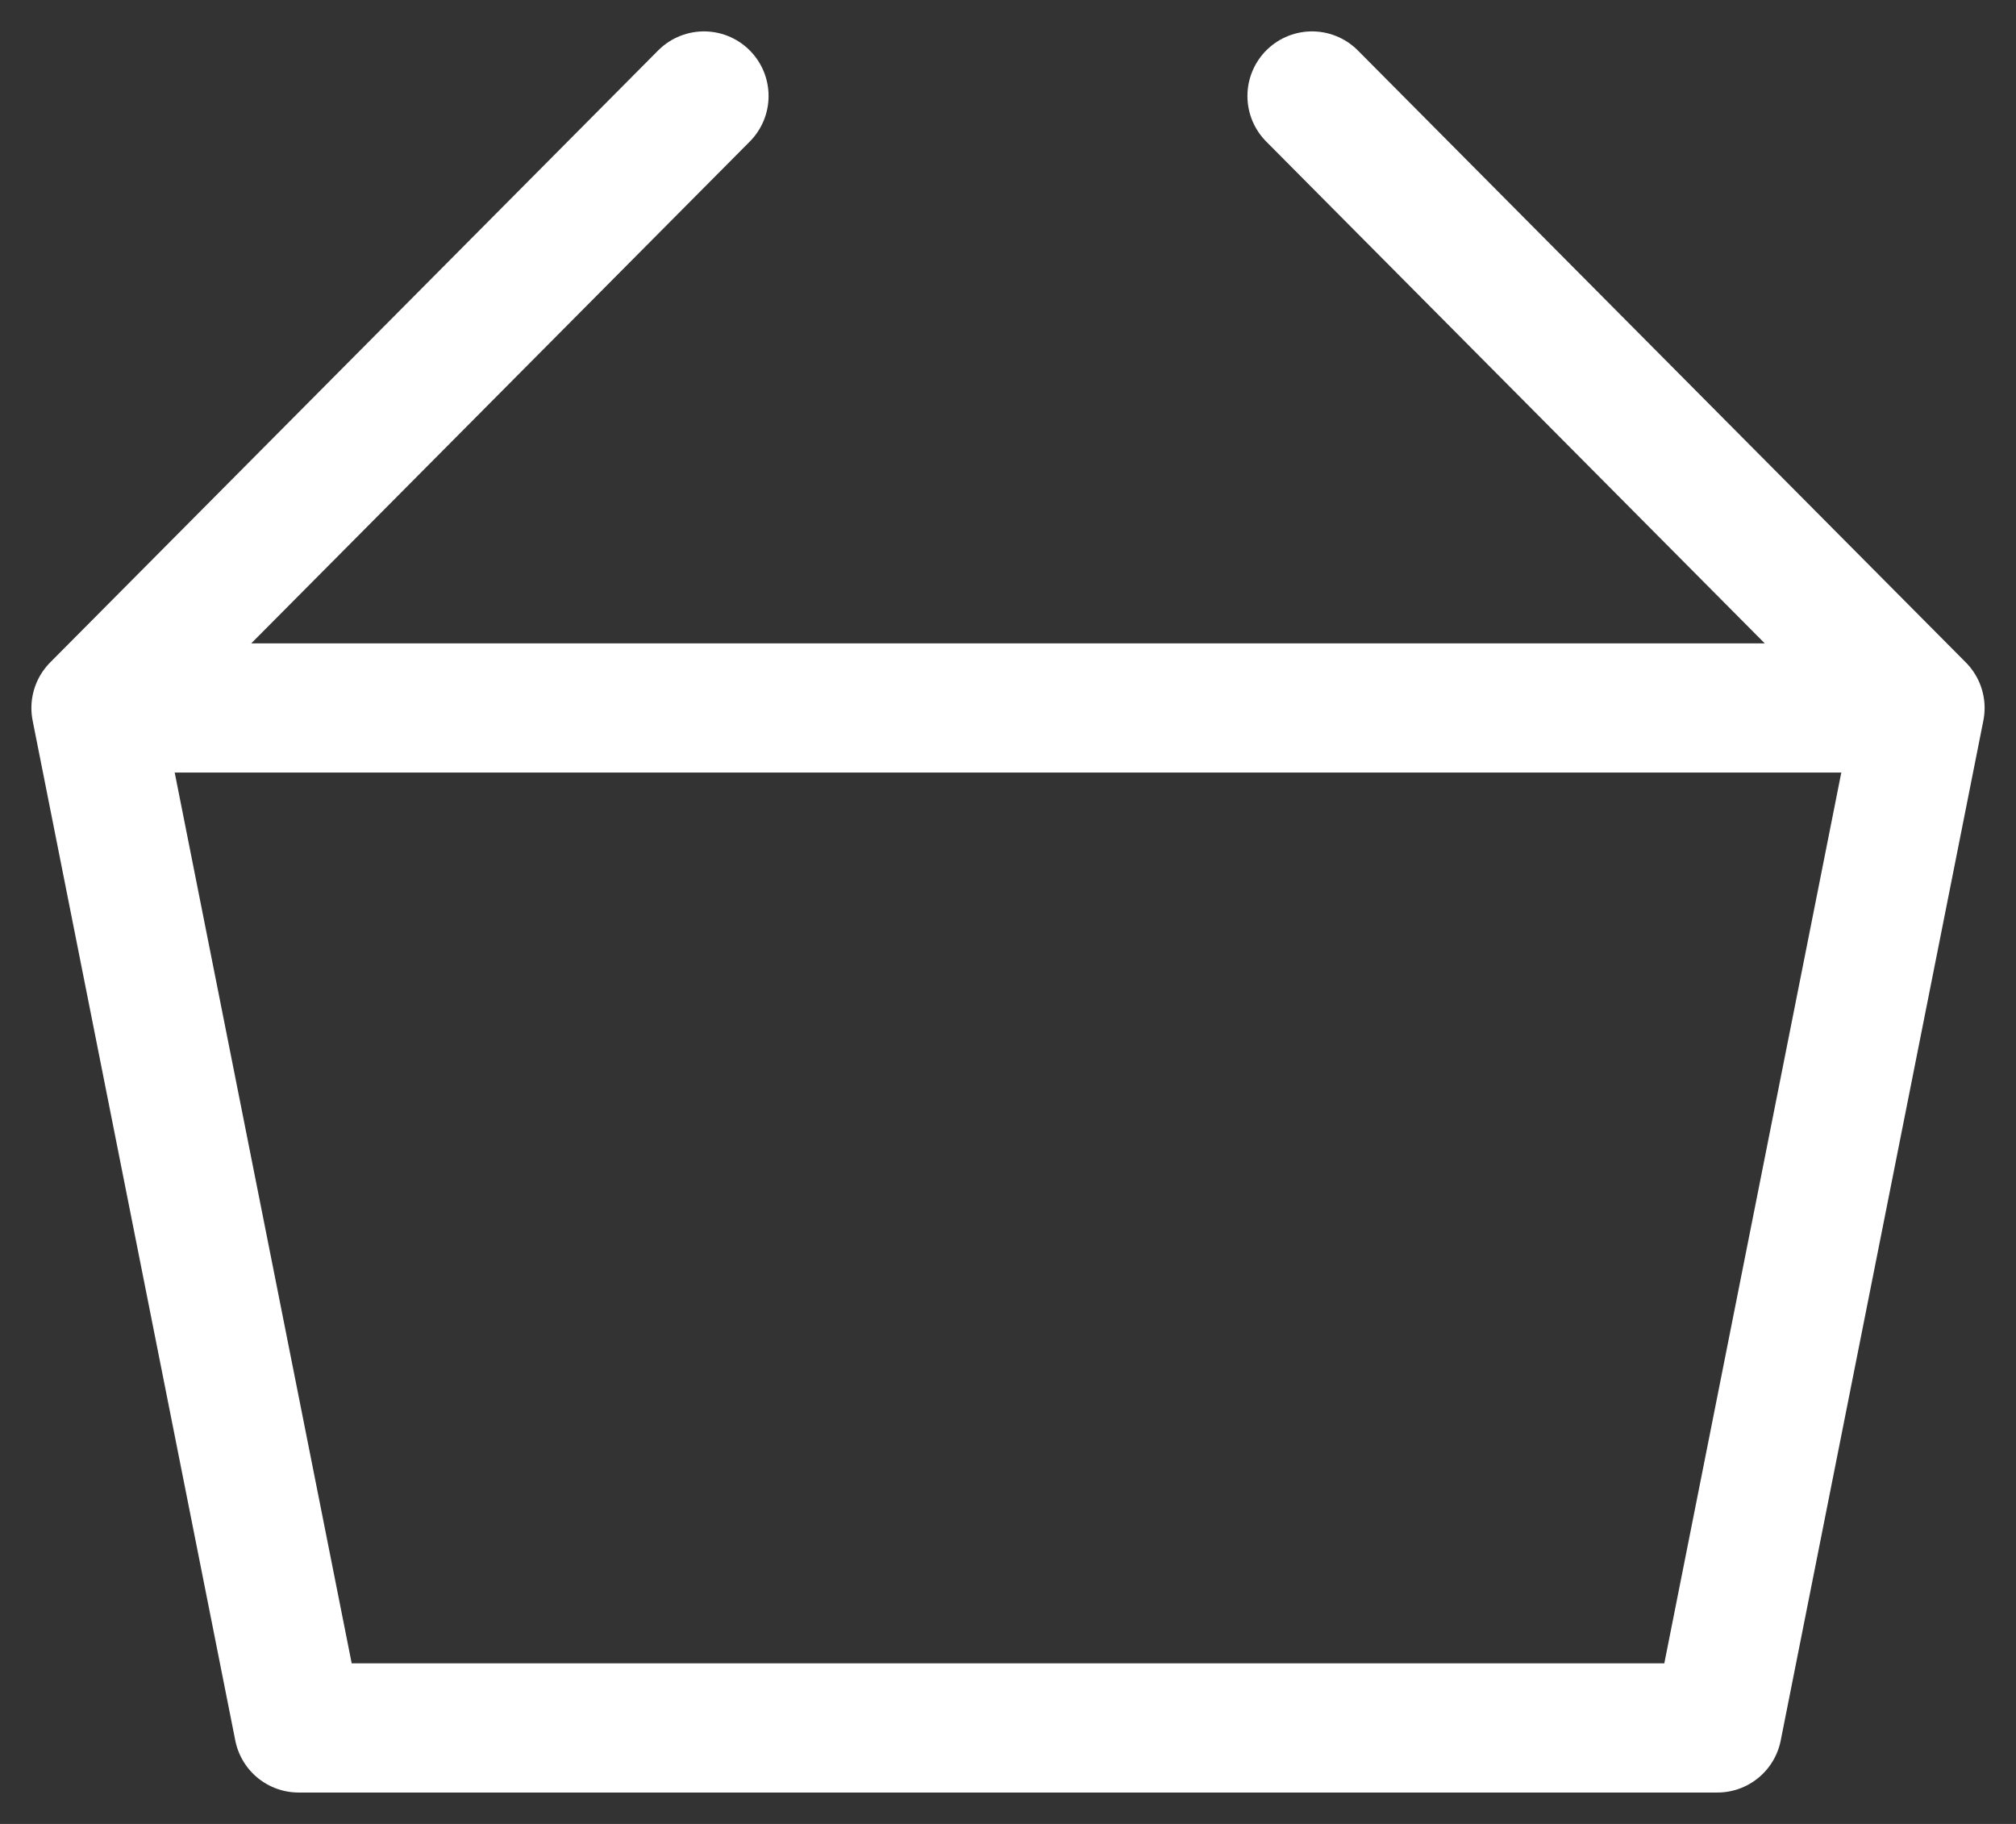 <svg width="21" height="19" viewBox="0 0 21 19" fill="none" xmlns="http://www.w3.org/2000/svg">
<rect x="0" y="0" width="21" height="19" fill="#333333" stroke="none"/>
<path d="M1 7.375H20M1 7.375L3.111 18H17.889L20 7.375M1 7.375L7.333 1M20 7.375L13.667 1" stroke="white" stroke-width="1.346" stroke-linecap="round" stroke-linejoin="round"/>
</svg>
